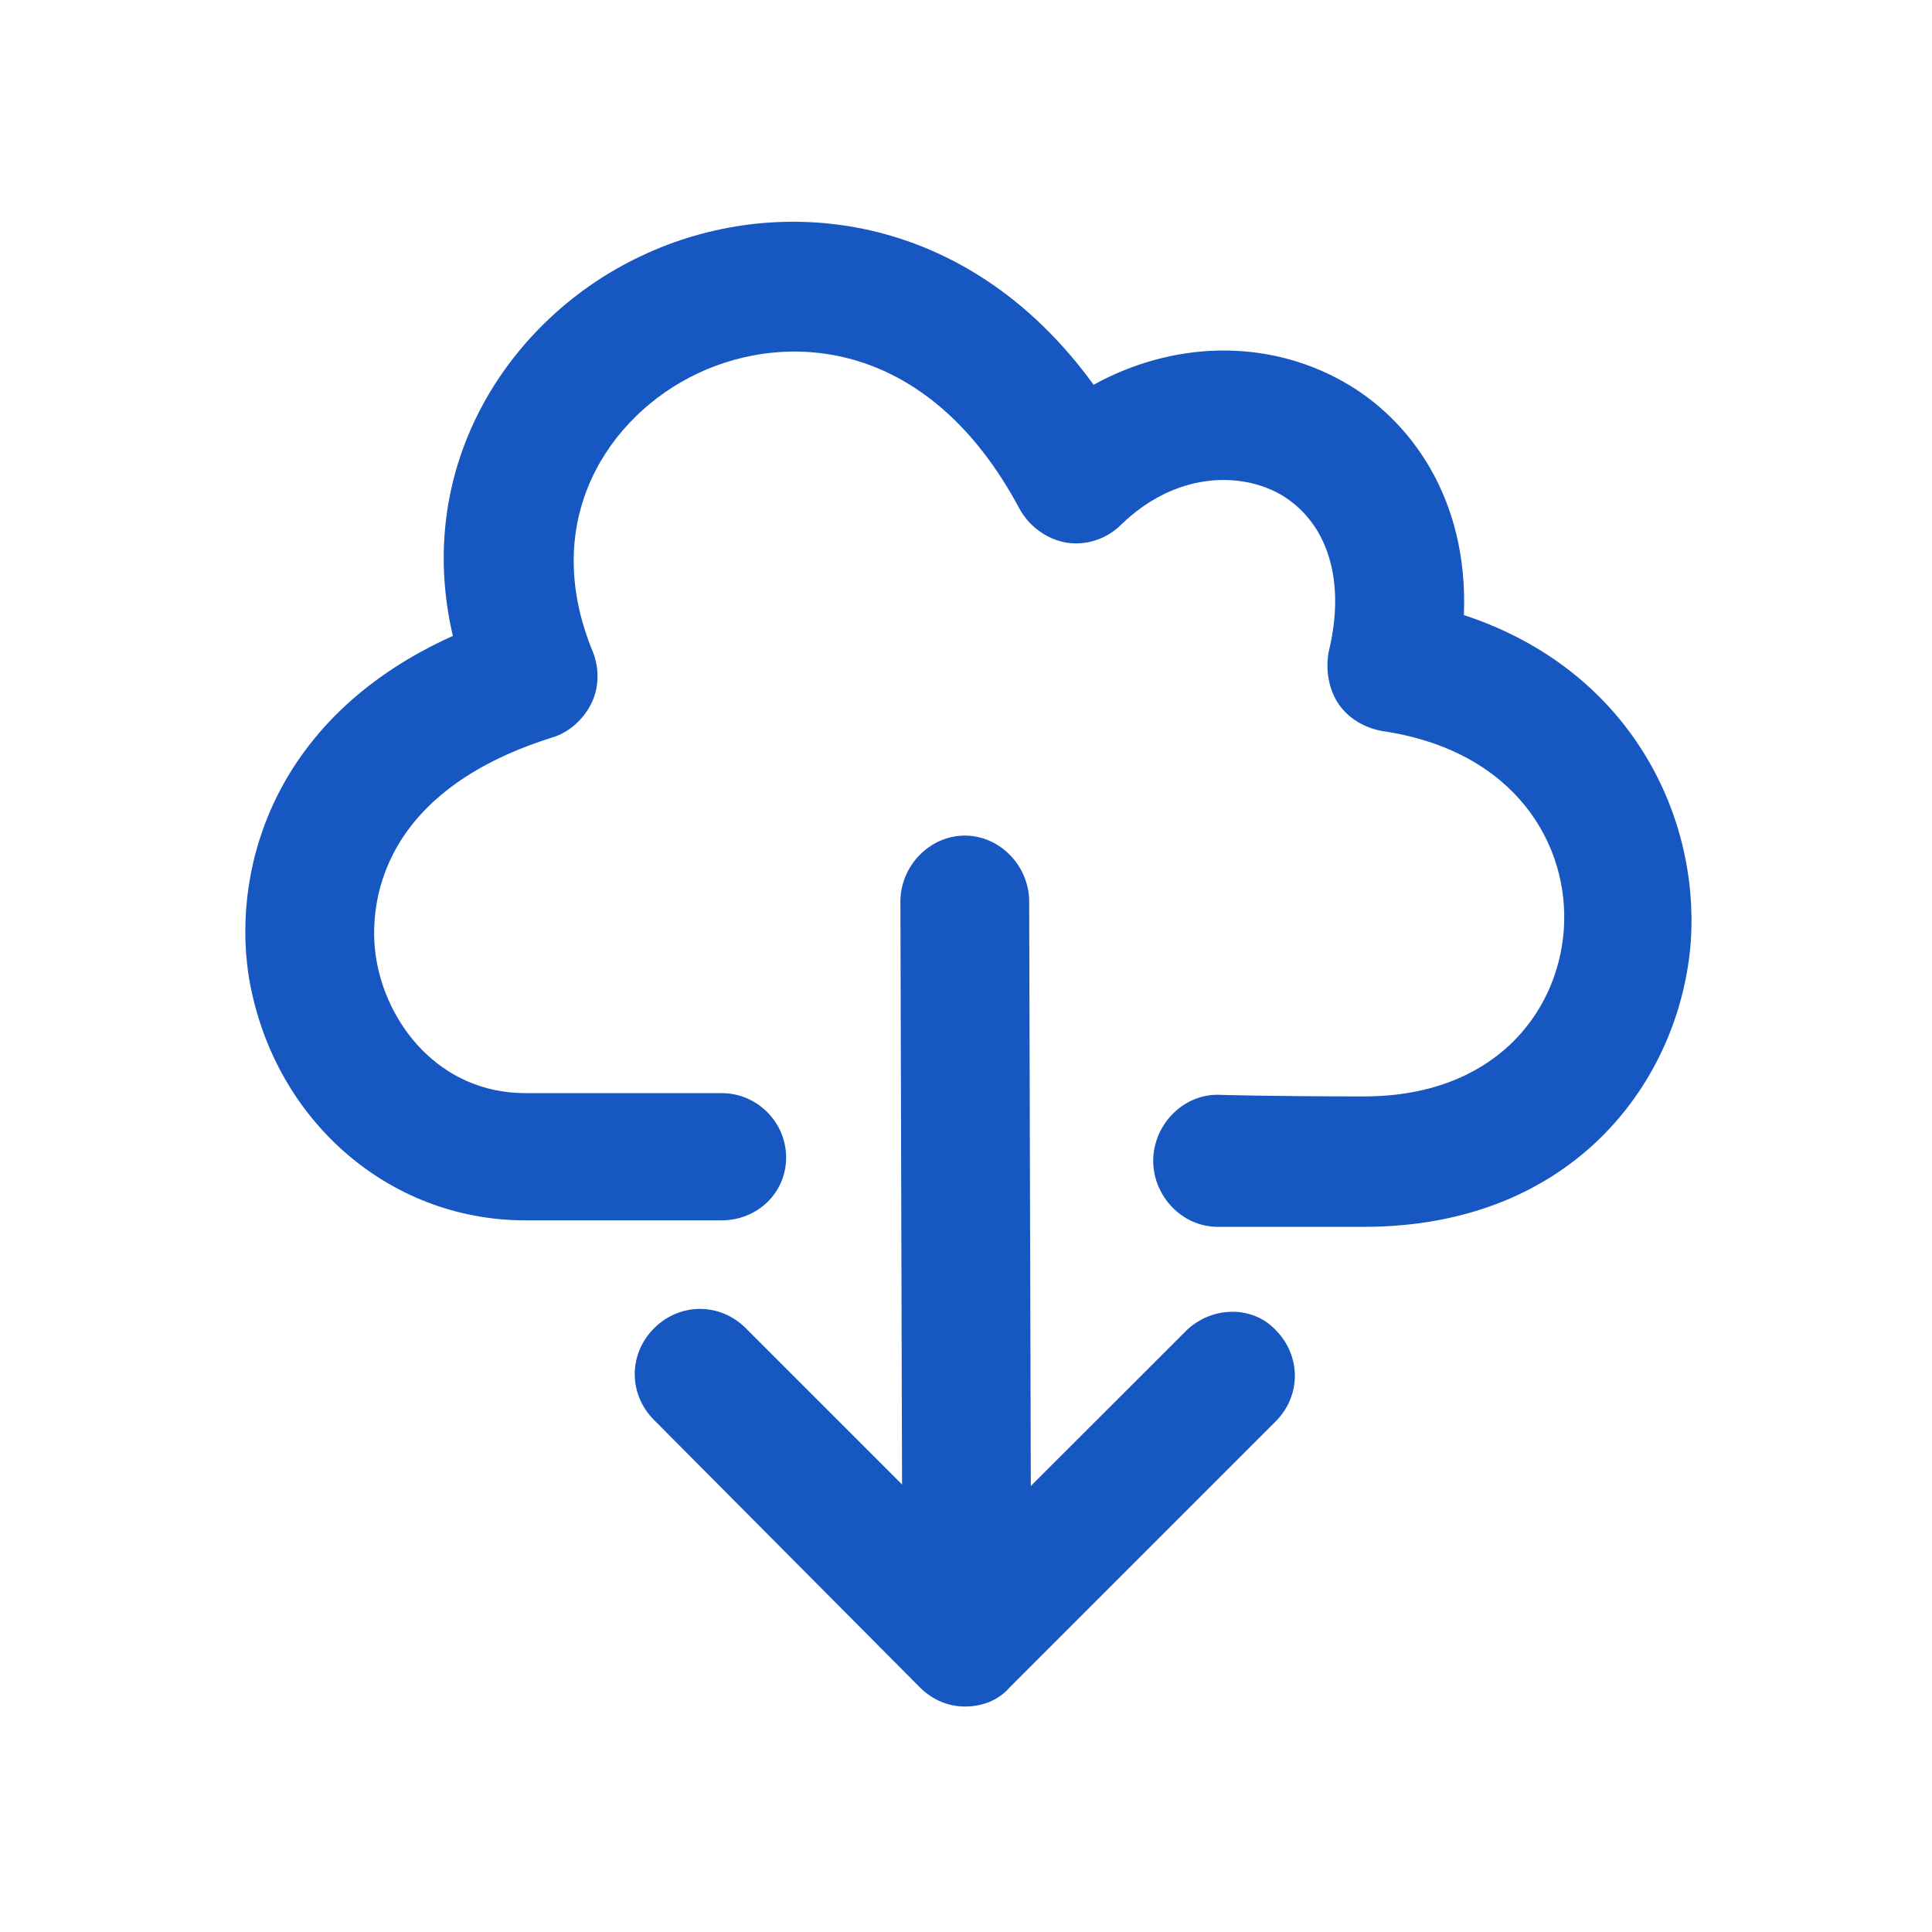 <svg width="20" height="20" viewBox="0 0 20 20" fill="none" xmlns="http://www.w3.org/2000/svg">
<path d="M17.504 9.733C17.404 11.166 16.304 12.7 14.121 12.7C13.121 12.7 12.604 12.7 12.604 12.7C12.238 12.7 11.938 12.383 11.938 12.017C11.938 11.65 12.238 11.333 12.604 11.333C12.604 11.333 13.121 11.35 14.121 11.35C15.454 11.35 16.121 10.5 16.188 9.633C16.254 8.75 15.688 7.767 14.304 7.567C14.121 7.533 13.954 7.433 13.854 7.283C13.754 7.133 13.721 6.933 13.754 6.75C13.938 6 13.738 5.4 13.254 5.117C12.838 4.883 12.171 4.883 11.604 5.433C11.454 5.583 11.238 5.65 11.038 5.617C10.838 5.583 10.654 5.45 10.554 5.267C9.621 3.517 8.171 3.417 7.221 3.866C6.304 4.3 5.571 5.383 6.138 6.75C6.204 6.917 6.204 7.117 6.121 7.283C6.038 7.45 5.888 7.583 5.721 7.633C3.804 8.233 3.838 9.517 3.888 9.883C3.988 10.6 4.554 11.316 5.438 11.316H7.471C7.838 11.316 8.138 11.617 8.138 11.983C8.138 12.35 7.838 12.633 7.471 12.633H5.438C4.004 12.633 2.804 11.566 2.571 10.083C2.404 8.933 2.871 7.4 4.688 6.583C4.271 4.8 5.288 3.283 6.638 2.65C8.038 1.983 10.004 2.167 11.321 3.983C12.138 3.533 13.104 3.5 13.904 3.95C14.588 4.333 15.204 5.15 15.154 6.367C16.871 6.933 17.588 8.433 17.504 9.733ZM12.288 13.767L10.671 15.383L10.654 9.333C10.654 8.967 10.354 8.65 9.988 8.65C9.621 8.65 9.321 8.967 9.321 9.333L9.338 15.367L7.721 13.75C7.454 13.483 7.038 13.483 6.771 13.75C6.504 14.017 6.504 14.433 6.771 14.7L9.521 17.466C9.654 17.6 9.821 17.666 9.988 17.666C10.171 17.666 10.338 17.6 10.454 17.466L13.204 14.716C13.471 14.45 13.471 14.033 13.204 13.767C12.971 13.517 12.554 13.517 12.288 13.767Z" fill="#1757C2"/>
</svg>
